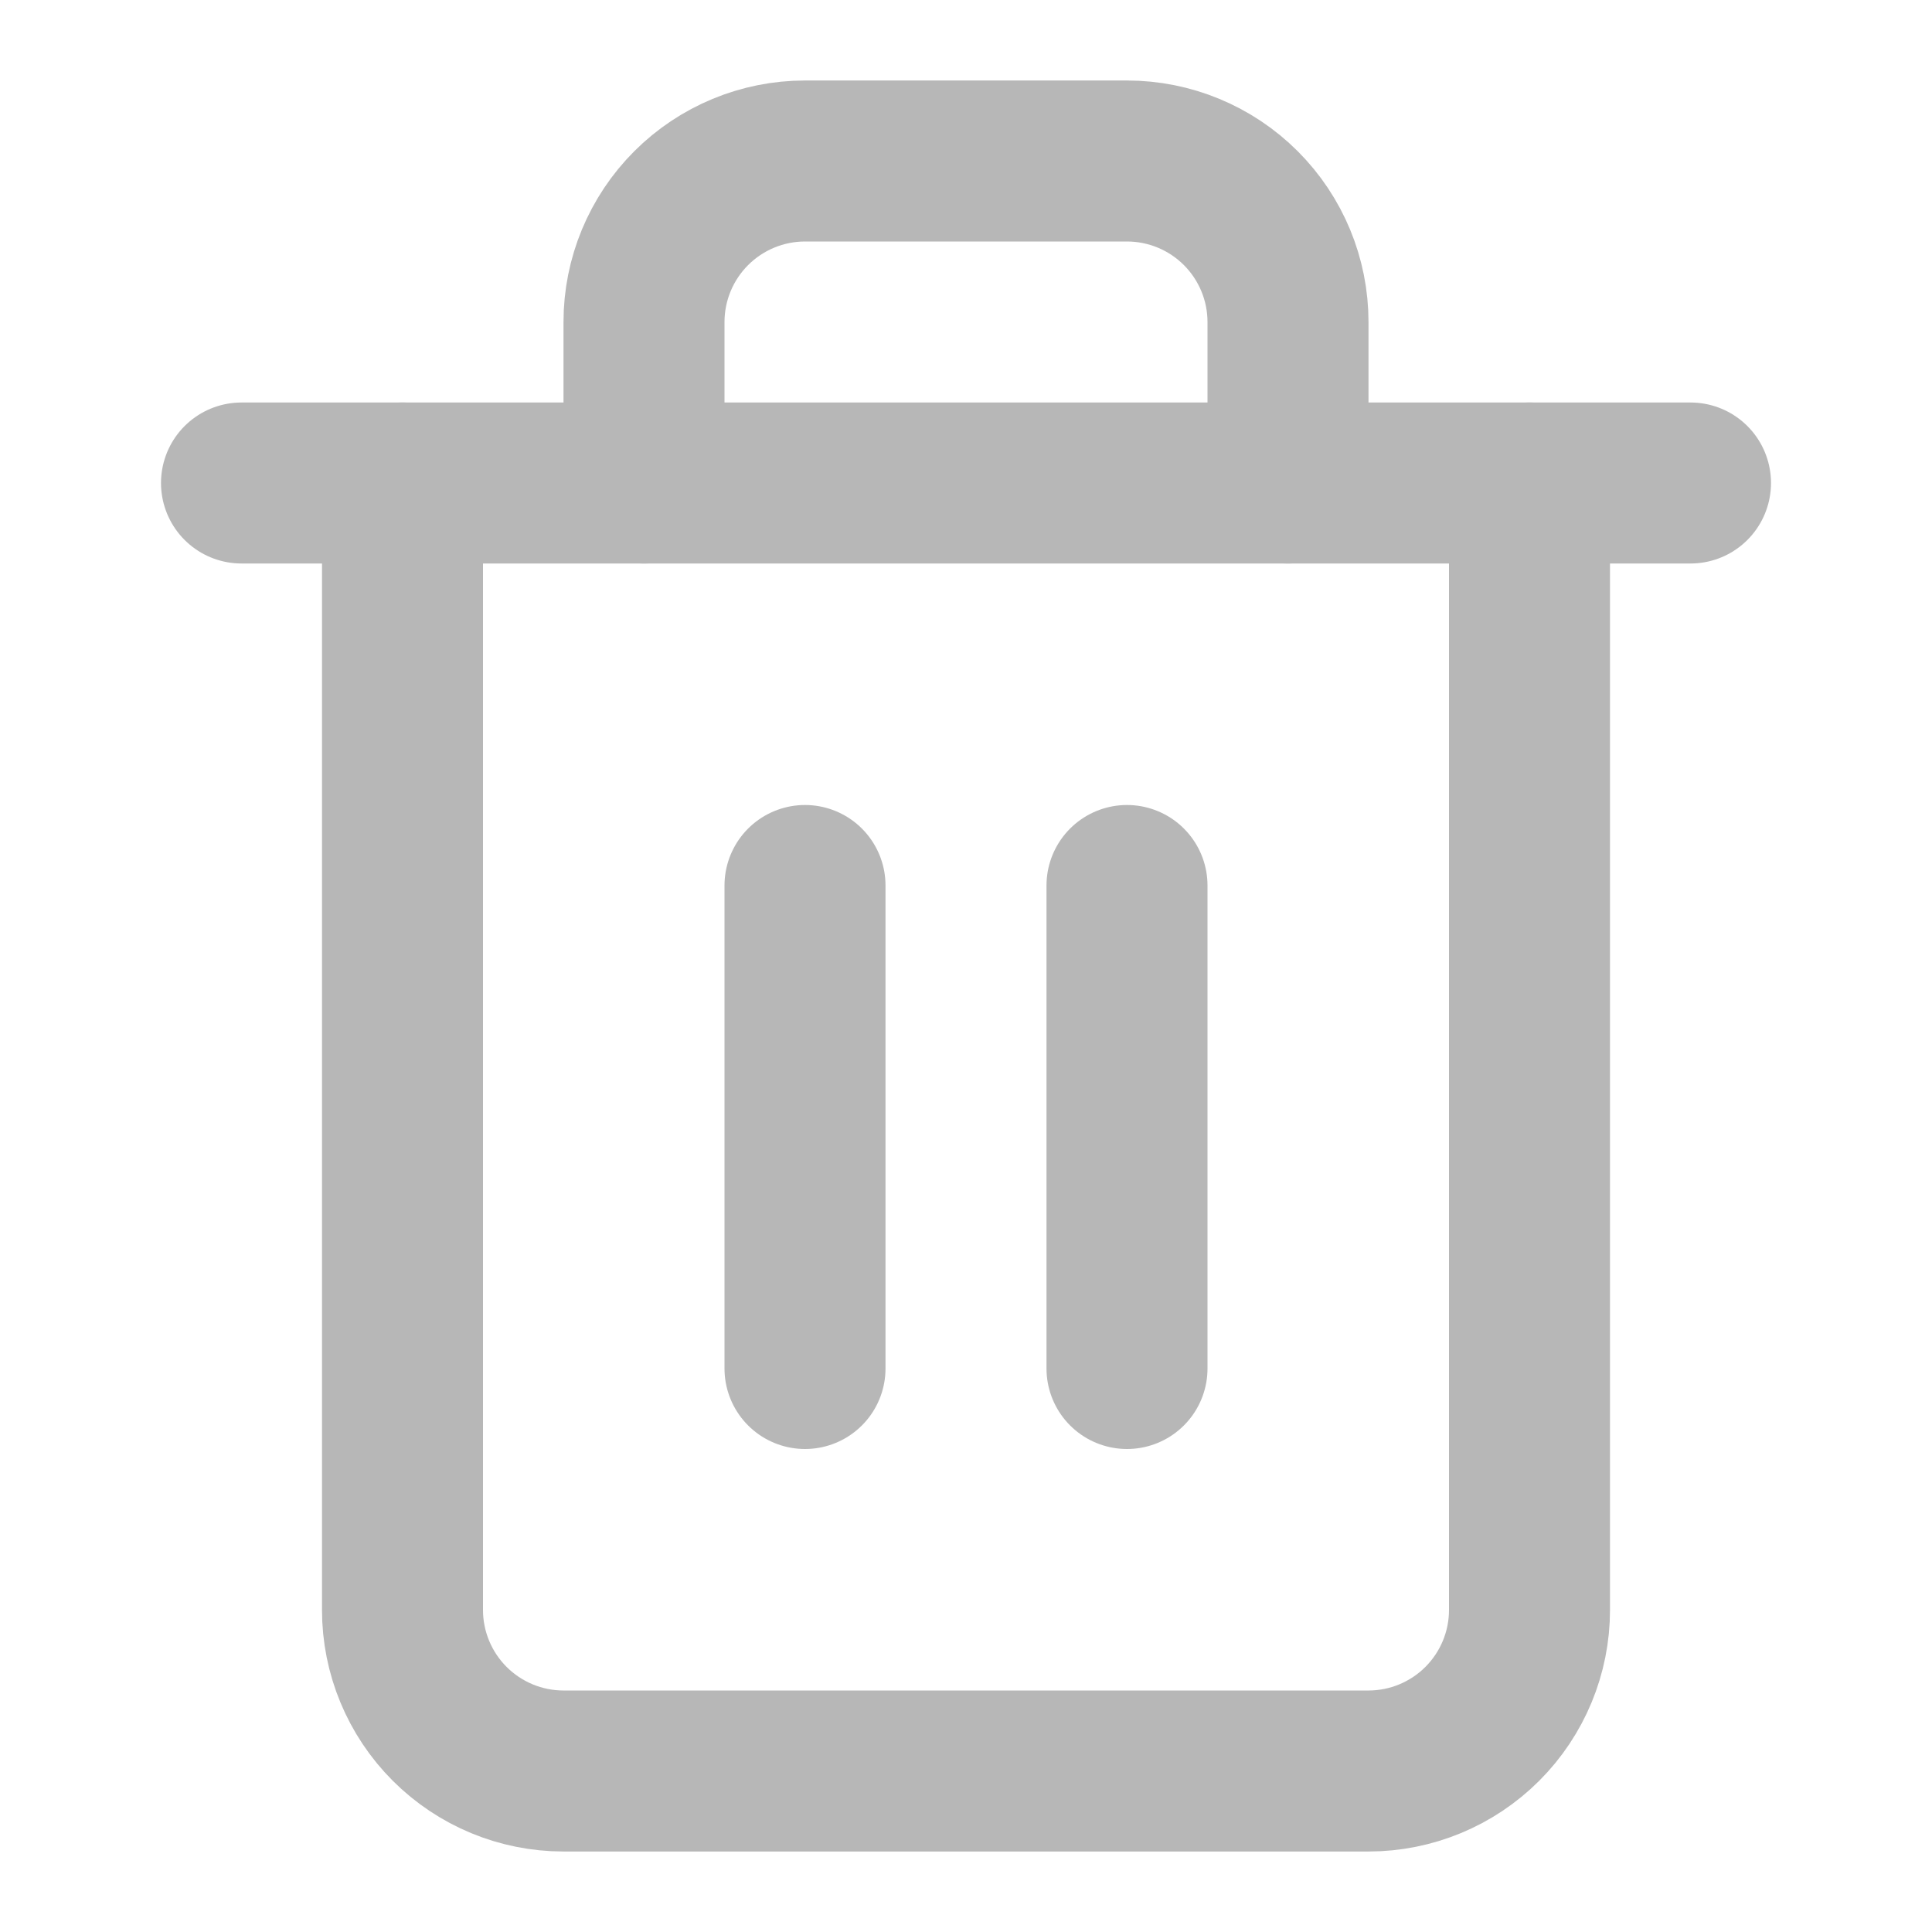<svg width="24" height="24" viewBox="0 0 24 24" fill="none" xmlns="http://www.w3.org/2000/svg">
<path d="M3 6H5H21" stroke="#B7B7B7" stroke-width="2" stroke-linecap="round" stroke-linejoin="round"/>
<path d="M19 6V20C19 20.53 18.789 21.039 18.414 21.414C18.039 21.789 17.53 22 17 22H7C6.47 22 5.961 21.789 5.586 21.414C5.211 21.039 5 20.53 5 20V6M8 6V4C8 3.47 8.211 2.961 8.586 2.586C8.961 2.211 9.47 2 10 2H14C14.53 2 15.039 2.211 15.414 2.586C15.789 2.961 16 3.47 16 4V6" stroke="#B7B7B7" stroke-width="2" stroke-linecap="round" stroke-linejoin="round"/>
<path d="M10 11V17" stroke="#B7B7B7" stroke-width="2" stroke-linecap="round" stroke-linejoin="round"/>
<path d="M14 11V17" stroke="#B7B7B7" stroke-width="2" stroke-linecap="round" stroke-linejoin="round"/>
</svg>
